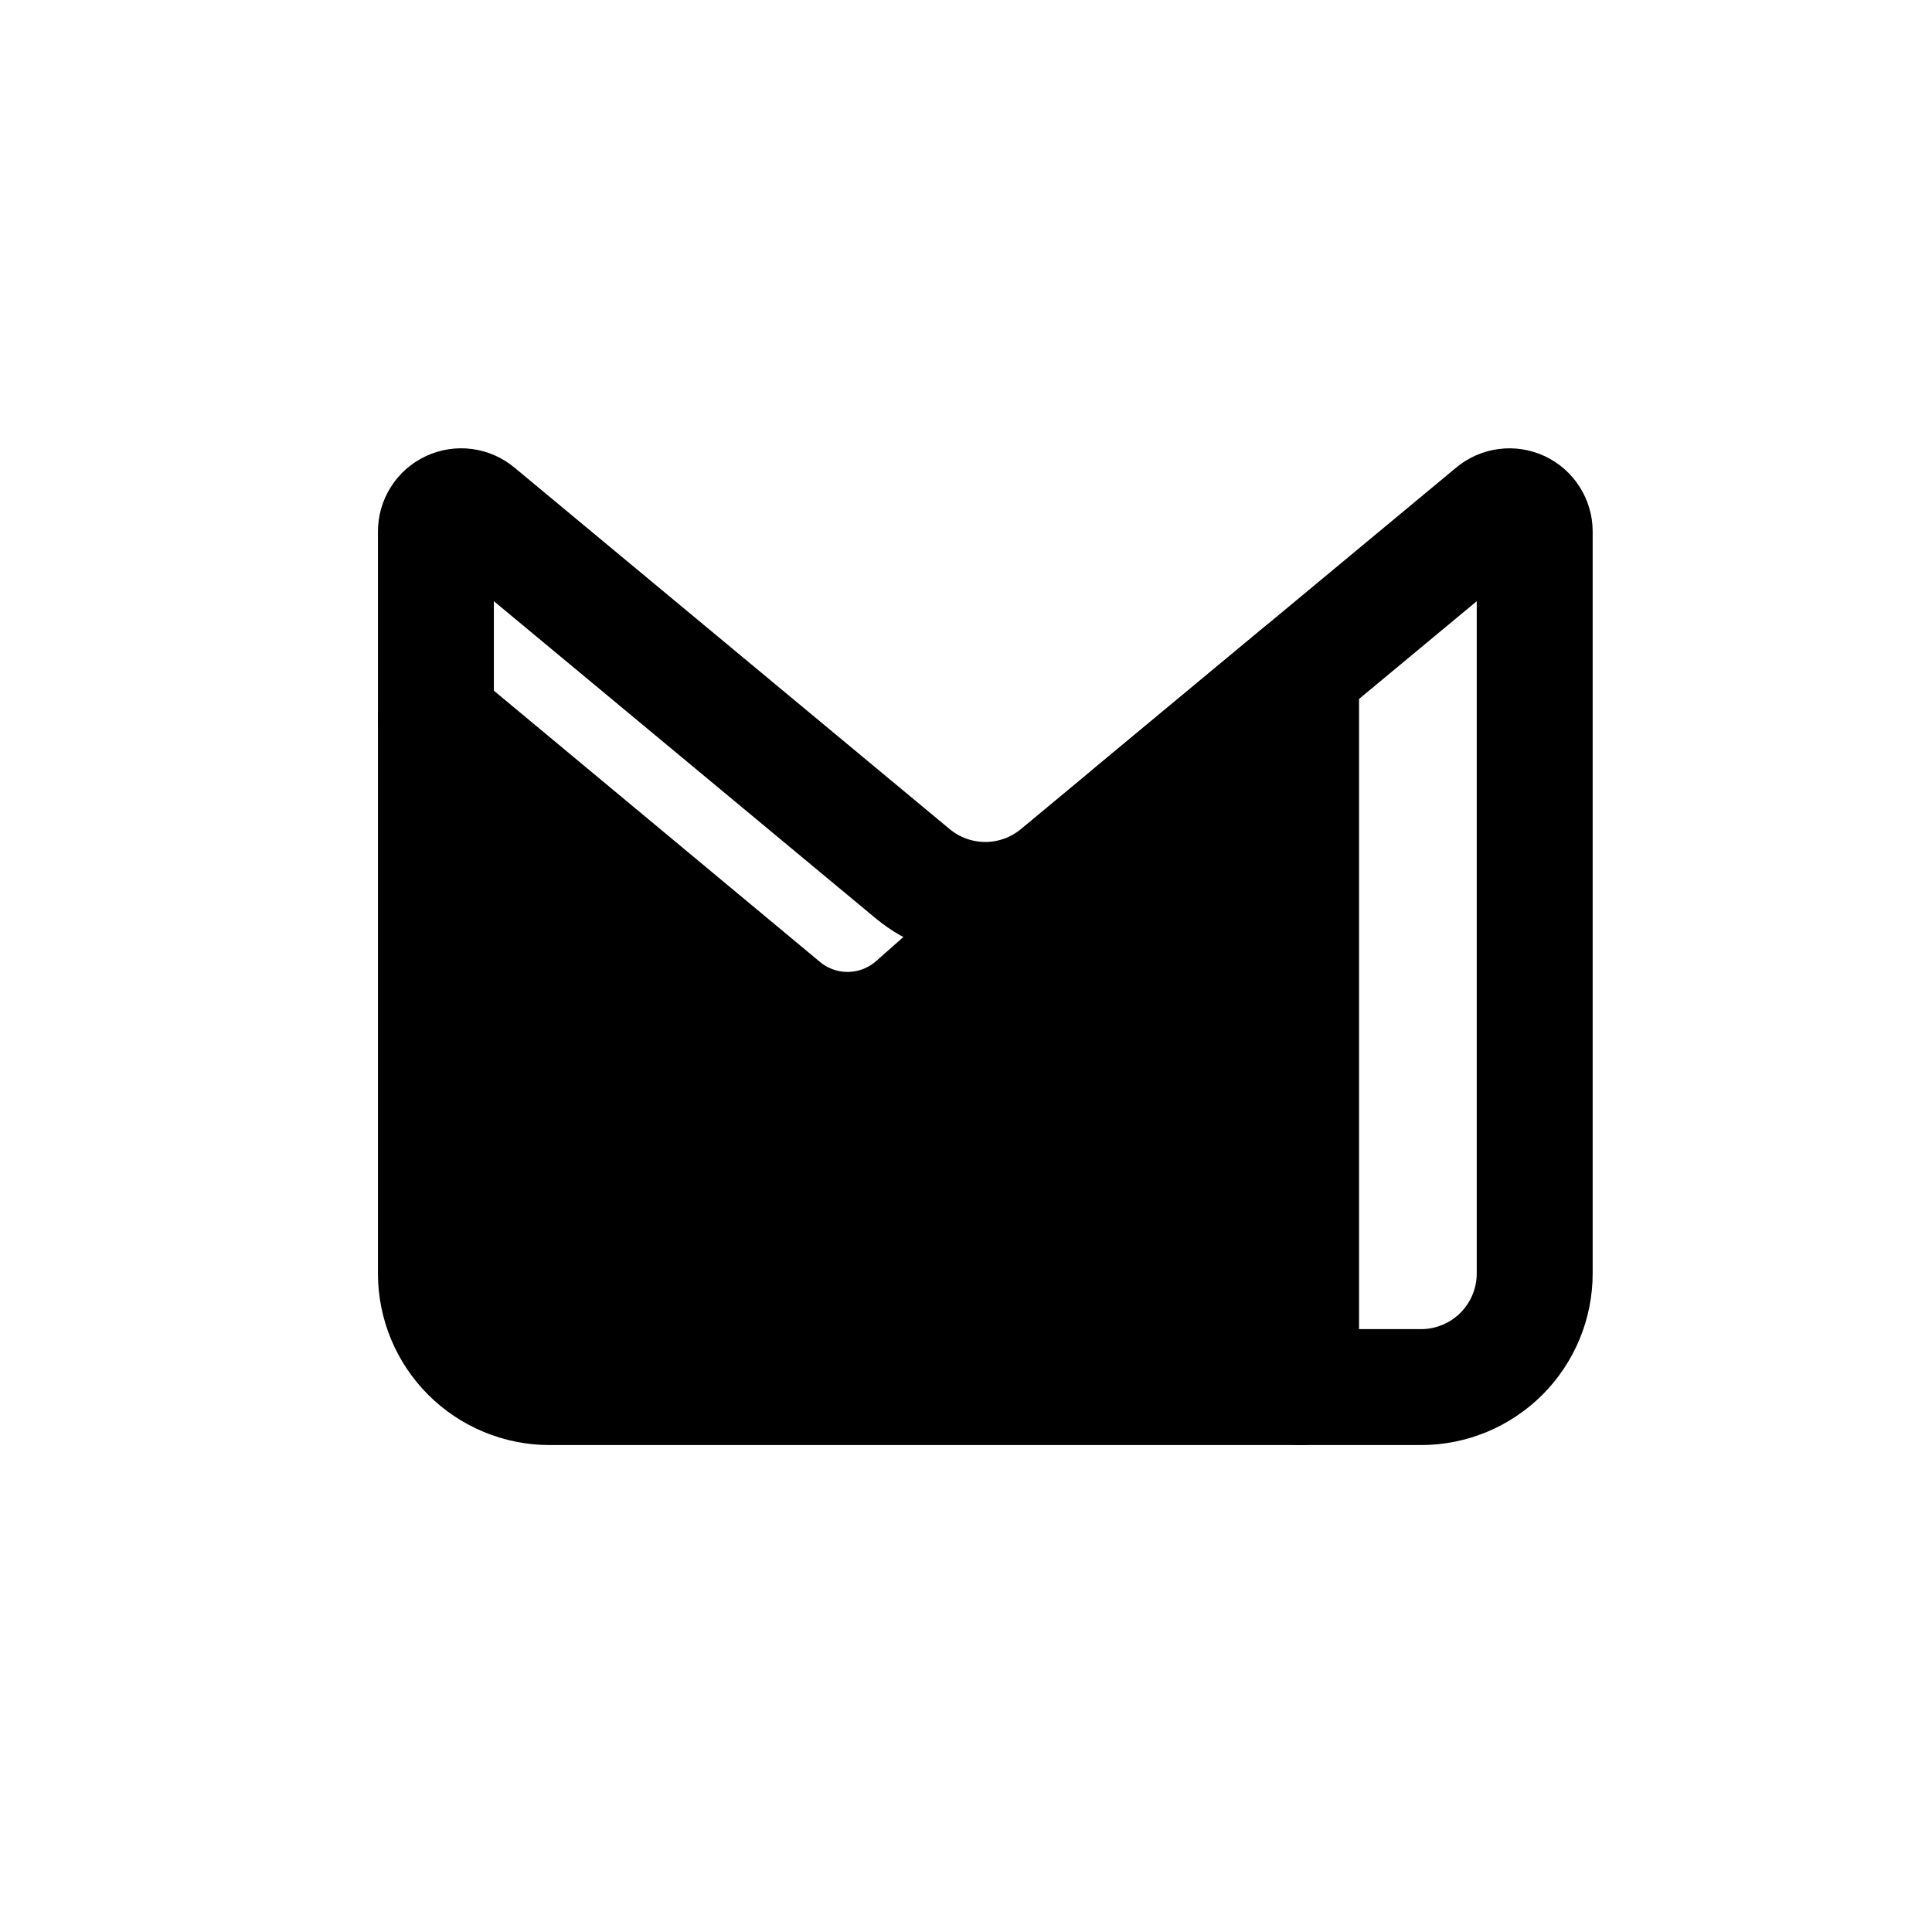 <svg width="50" height="50" viewBox="0 0 50 50" fill="none" xmlns="http://www.w3.org/2000/svg">
<path d="M11.281 13.756C11.281 13.632 11.316 13.51 11.383 13.405C11.449 13.3 11.544 13.216 11.657 13.164C11.77 13.111 11.895 13.091 12.018 13.107C12.141 13.123 12.258 13.174 12.353 13.253L23.619 22.611C24.148 23.05 24.813 23.29 25.499 23.29C26.186 23.29 26.851 23.05 27.379 22.611L38.647 13.253C38.742 13.174 38.858 13.123 38.982 13.108C39.105 13.092 39.23 13.111 39.342 13.164C39.455 13.217 39.55 13.301 39.616 13.406C39.683 13.511 39.718 13.632 39.718 13.756V32.957C39.718 33.737 39.408 34.485 38.856 35.037C38.304 35.588 37.556 35.898 36.776 35.898H14.223C13.443 35.898 12.695 35.588 12.143 35.037C11.591 34.485 11.281 33.737 11.281 32.957V13.756Z" stroke="black" stroke-width="3" stroke-linecap="round" stroke-linejoin="round"/>
<path d="M23.666 25.998L29.34 20.985L33.672 17.386V35.898L12.5 34.5L11.281 18.578L20.263 26.049C20.743 26.448 21.35 26.662 21.974 26.653C22.598 26.643 23.198 26.411 23.666 25.998Z" fill="black"/>
<path d="M29.339 20.984L29.34 20.985M29.34 20.985L23.666 25.998C23.198 26.411 22.598 26.643 21.974 26.653C21.35 26.662 20.743 26.448 20.263 26.049L11.281 18.578L12.5 34.5L33.672 35.898V17.386L29.34 20.985Z" stroke="black" stroke-width="3" stroke-linecap="round" stroke-linejoin="round"/>
</svg>

